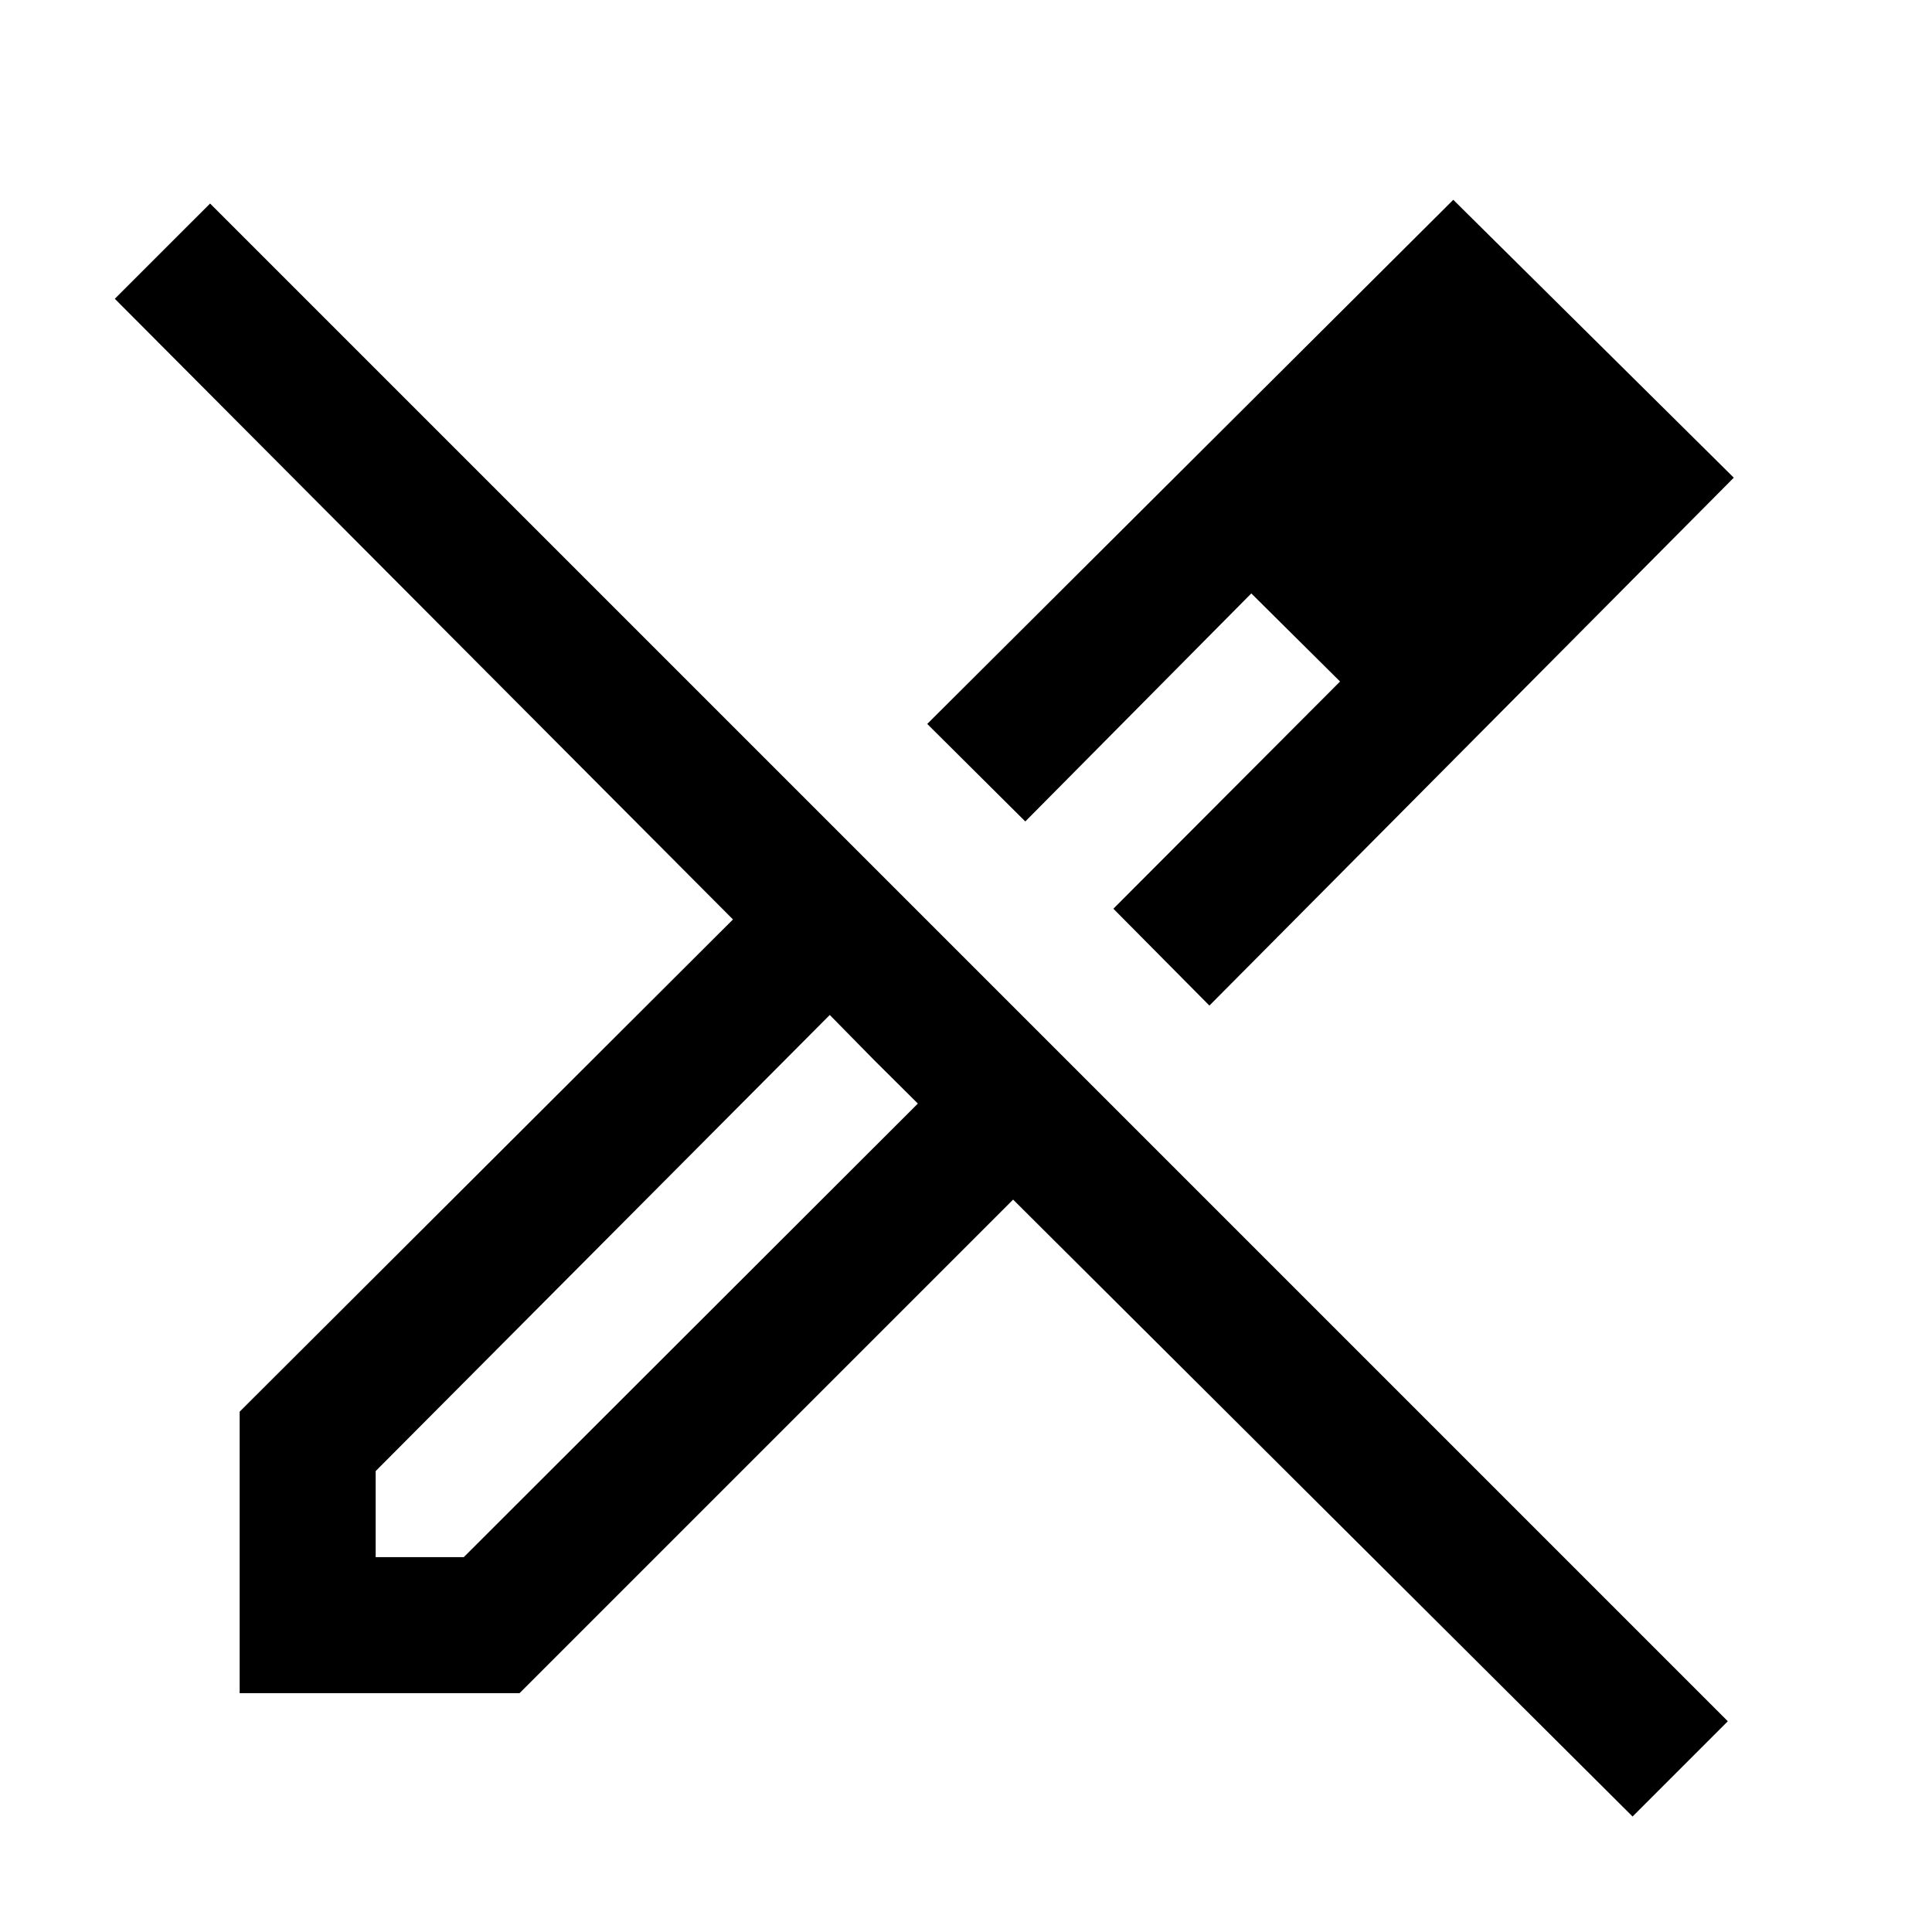 <svg xmlns="http://www.w3.org/2000/svg" height="40" viewBox="0 -960 960 960" width="40"><path d="m600.95-460.33-47.72-48.13 112.64-112.9-44.1-43.77-112.31 113.31-48.72-48.46 261.39-260.44 139.38 138.08-260.56 262.31ZM186.67-186.26h43.77l225.64-225.38-21.95-21.82-21.82-22.21-225.64 226.64v42.77ZM811.21-57.39l-307.8-306.54-245.26 245.26H119.08v-139.87l245.13-244.59L57.05-811.54l47.34-47.33 754.15 754.15-47.33 47.33Zm-45.49-664.53-43.39-42.8 43.39 42.8Zm-143.95 56.79 44.1 43.77-44.1-43.77ZM434.13-433.46l-21.82-22.21 43.77 44.03-21.95-21.82Z"/></svg>